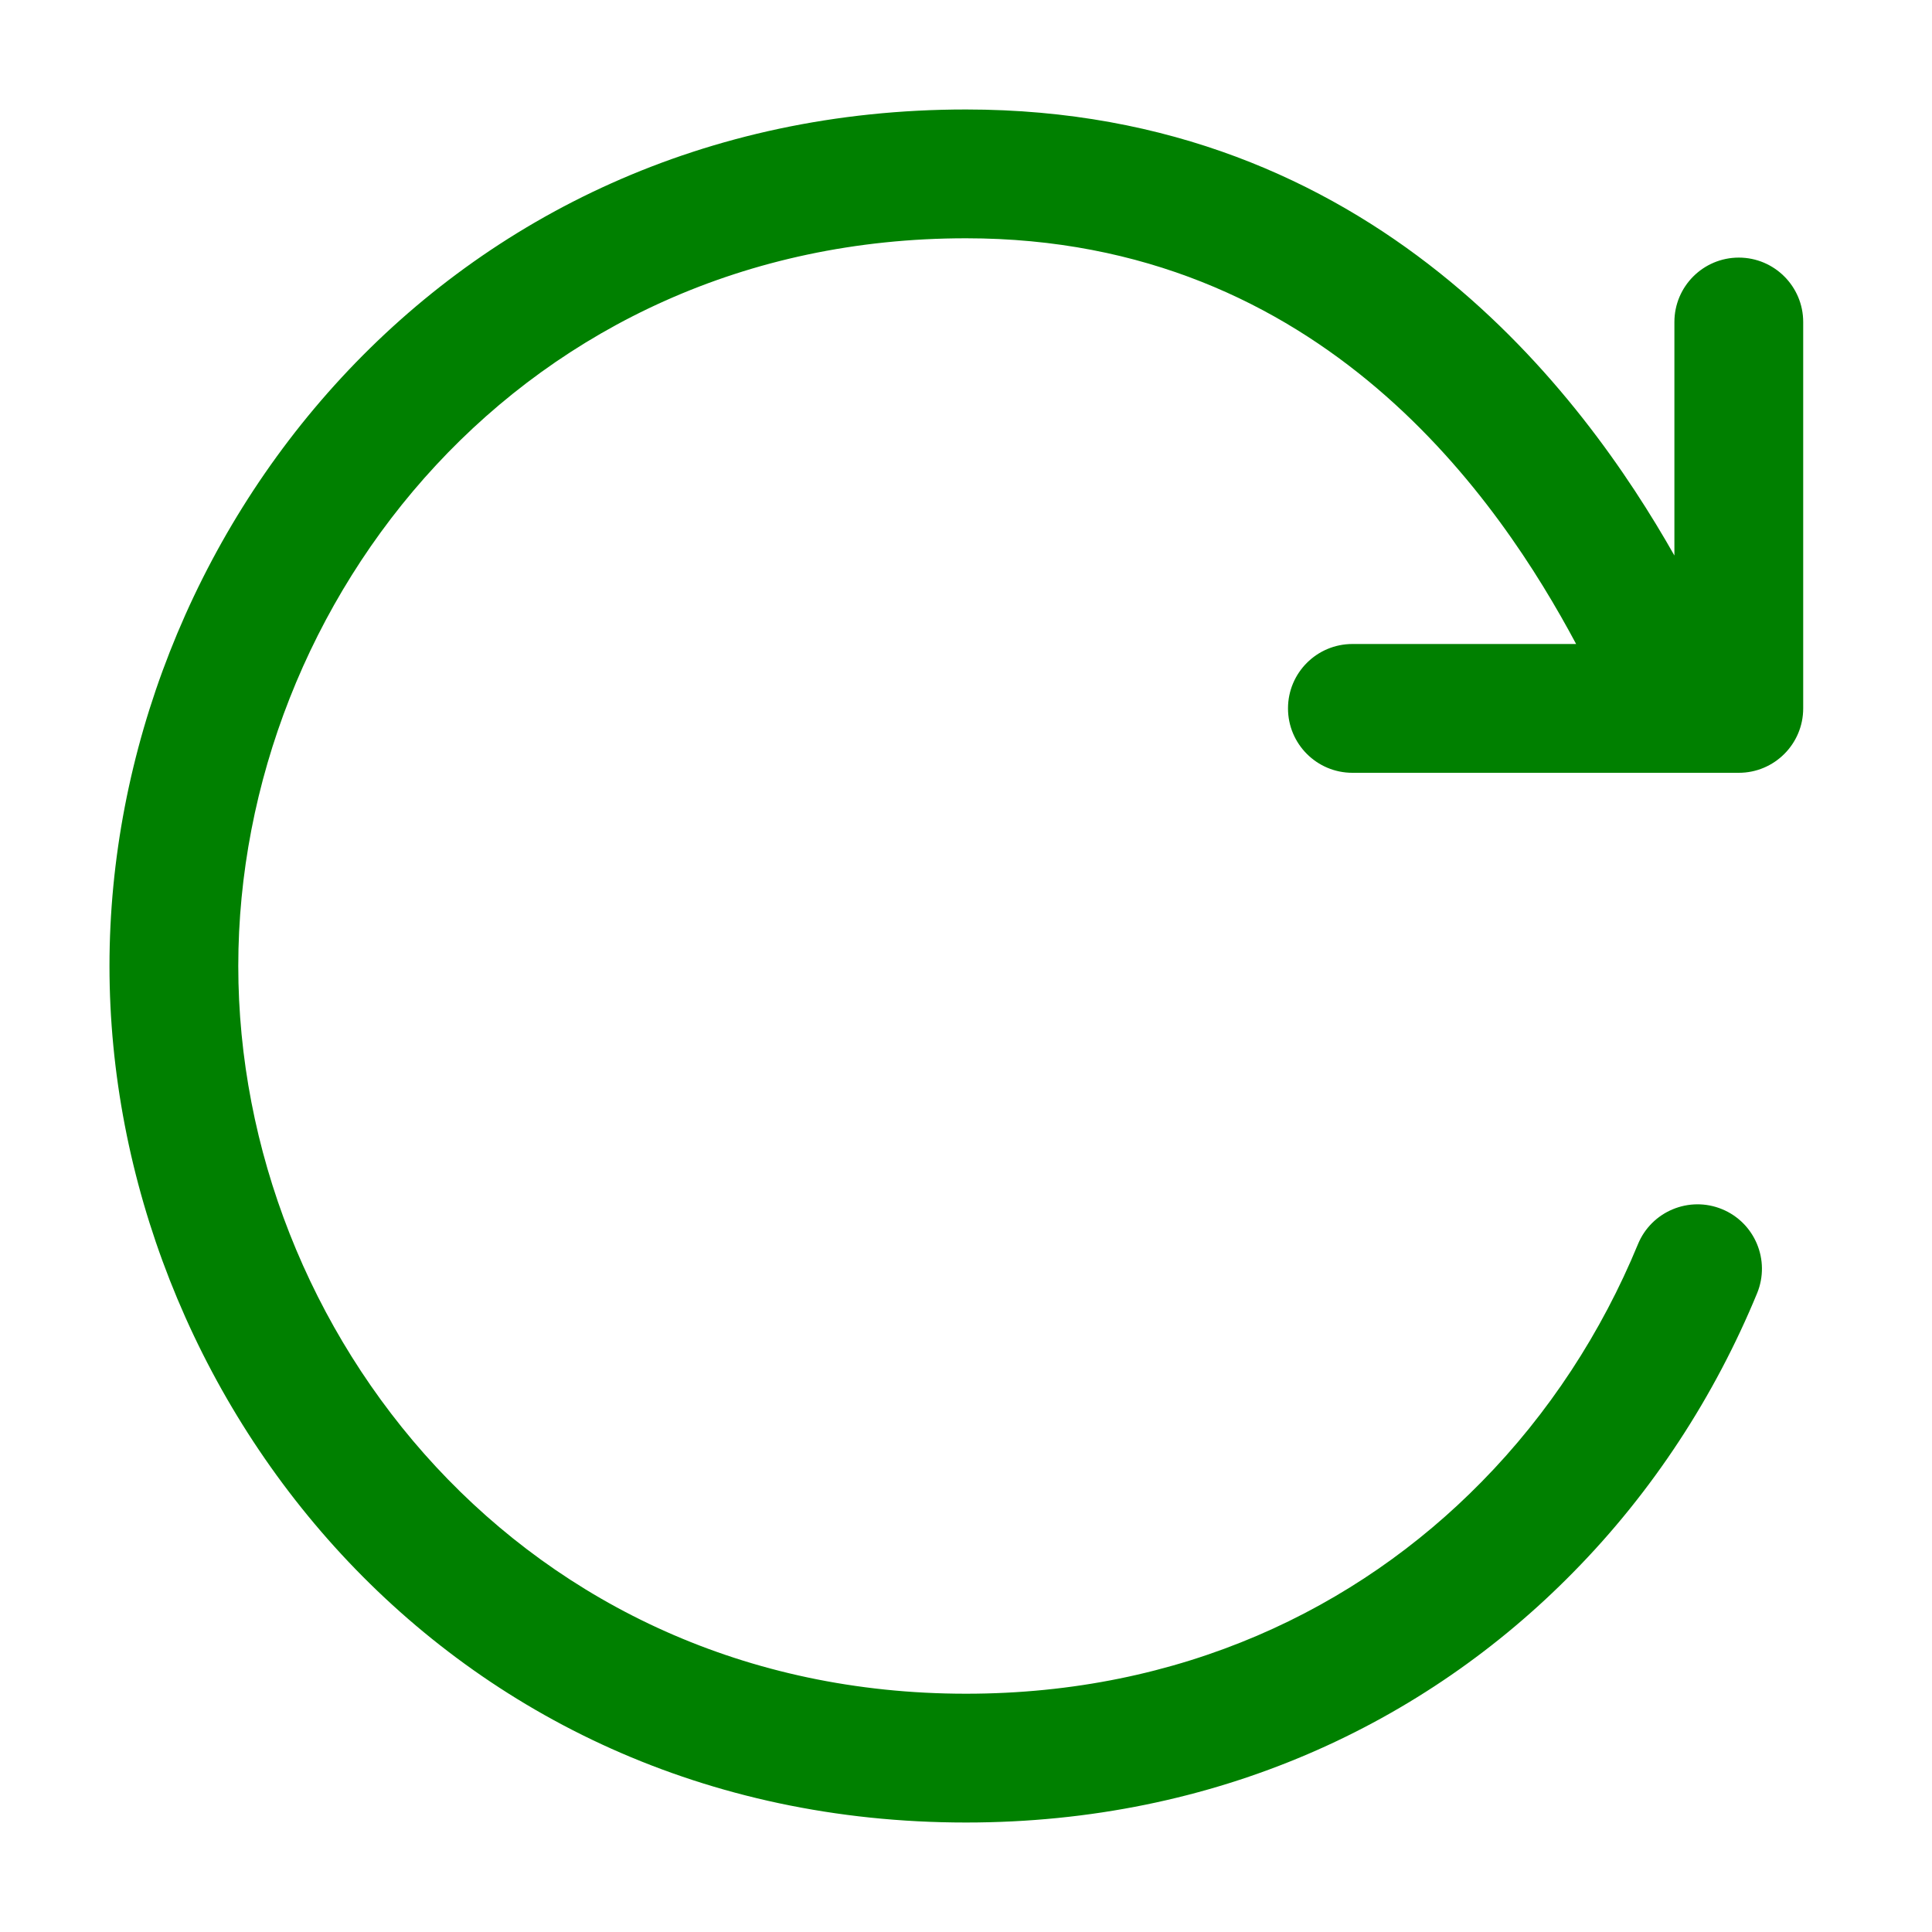 <svg width="15" height="15" viewBox="0 0 15 15" fill="green" xmlns="http://www.w3.org/2000/svg"><path d="M1.85 7.5C1.85 4.665 4.06 1.85 7.5 1.85C10.278 1.85 11.652 3.906 12.237 5H10.5C10.224 5 10 5.224 10 5.5C10 5.776 10.224 6 10.5 6H13.5C13.776 6 14 5.776 14 5.5V2.5C14 2.224 13.776 2 13.5 2C13.224 2 13 2.224 13 2.5V4.313C12.296 3.071 10.666 0.85 7.5 0.85C3.437 0.85 0.85 4.185 0.85 7.5C0.85 10.815 3.437 14.15 7.5 14.15C9.444 14.15 11.062 13.381 12.214 12.208C12.832 11.581 13.313 10.839 13.642 10.041C13.747 9.785 13.625 9.493 13.37 9.388C13.114 9.283 12.822 9.405 12.717 9.66C12.436 10.342 12.025 10.975 11.501 11.507C10.53 12.496 9.165 13.15 7.5 13.15C4.06 13.15 1.85 10.335 1.85 7.5Z" fill="inherit" fill-rule="evenodd" clip-rule="evenodd"></path></svg>